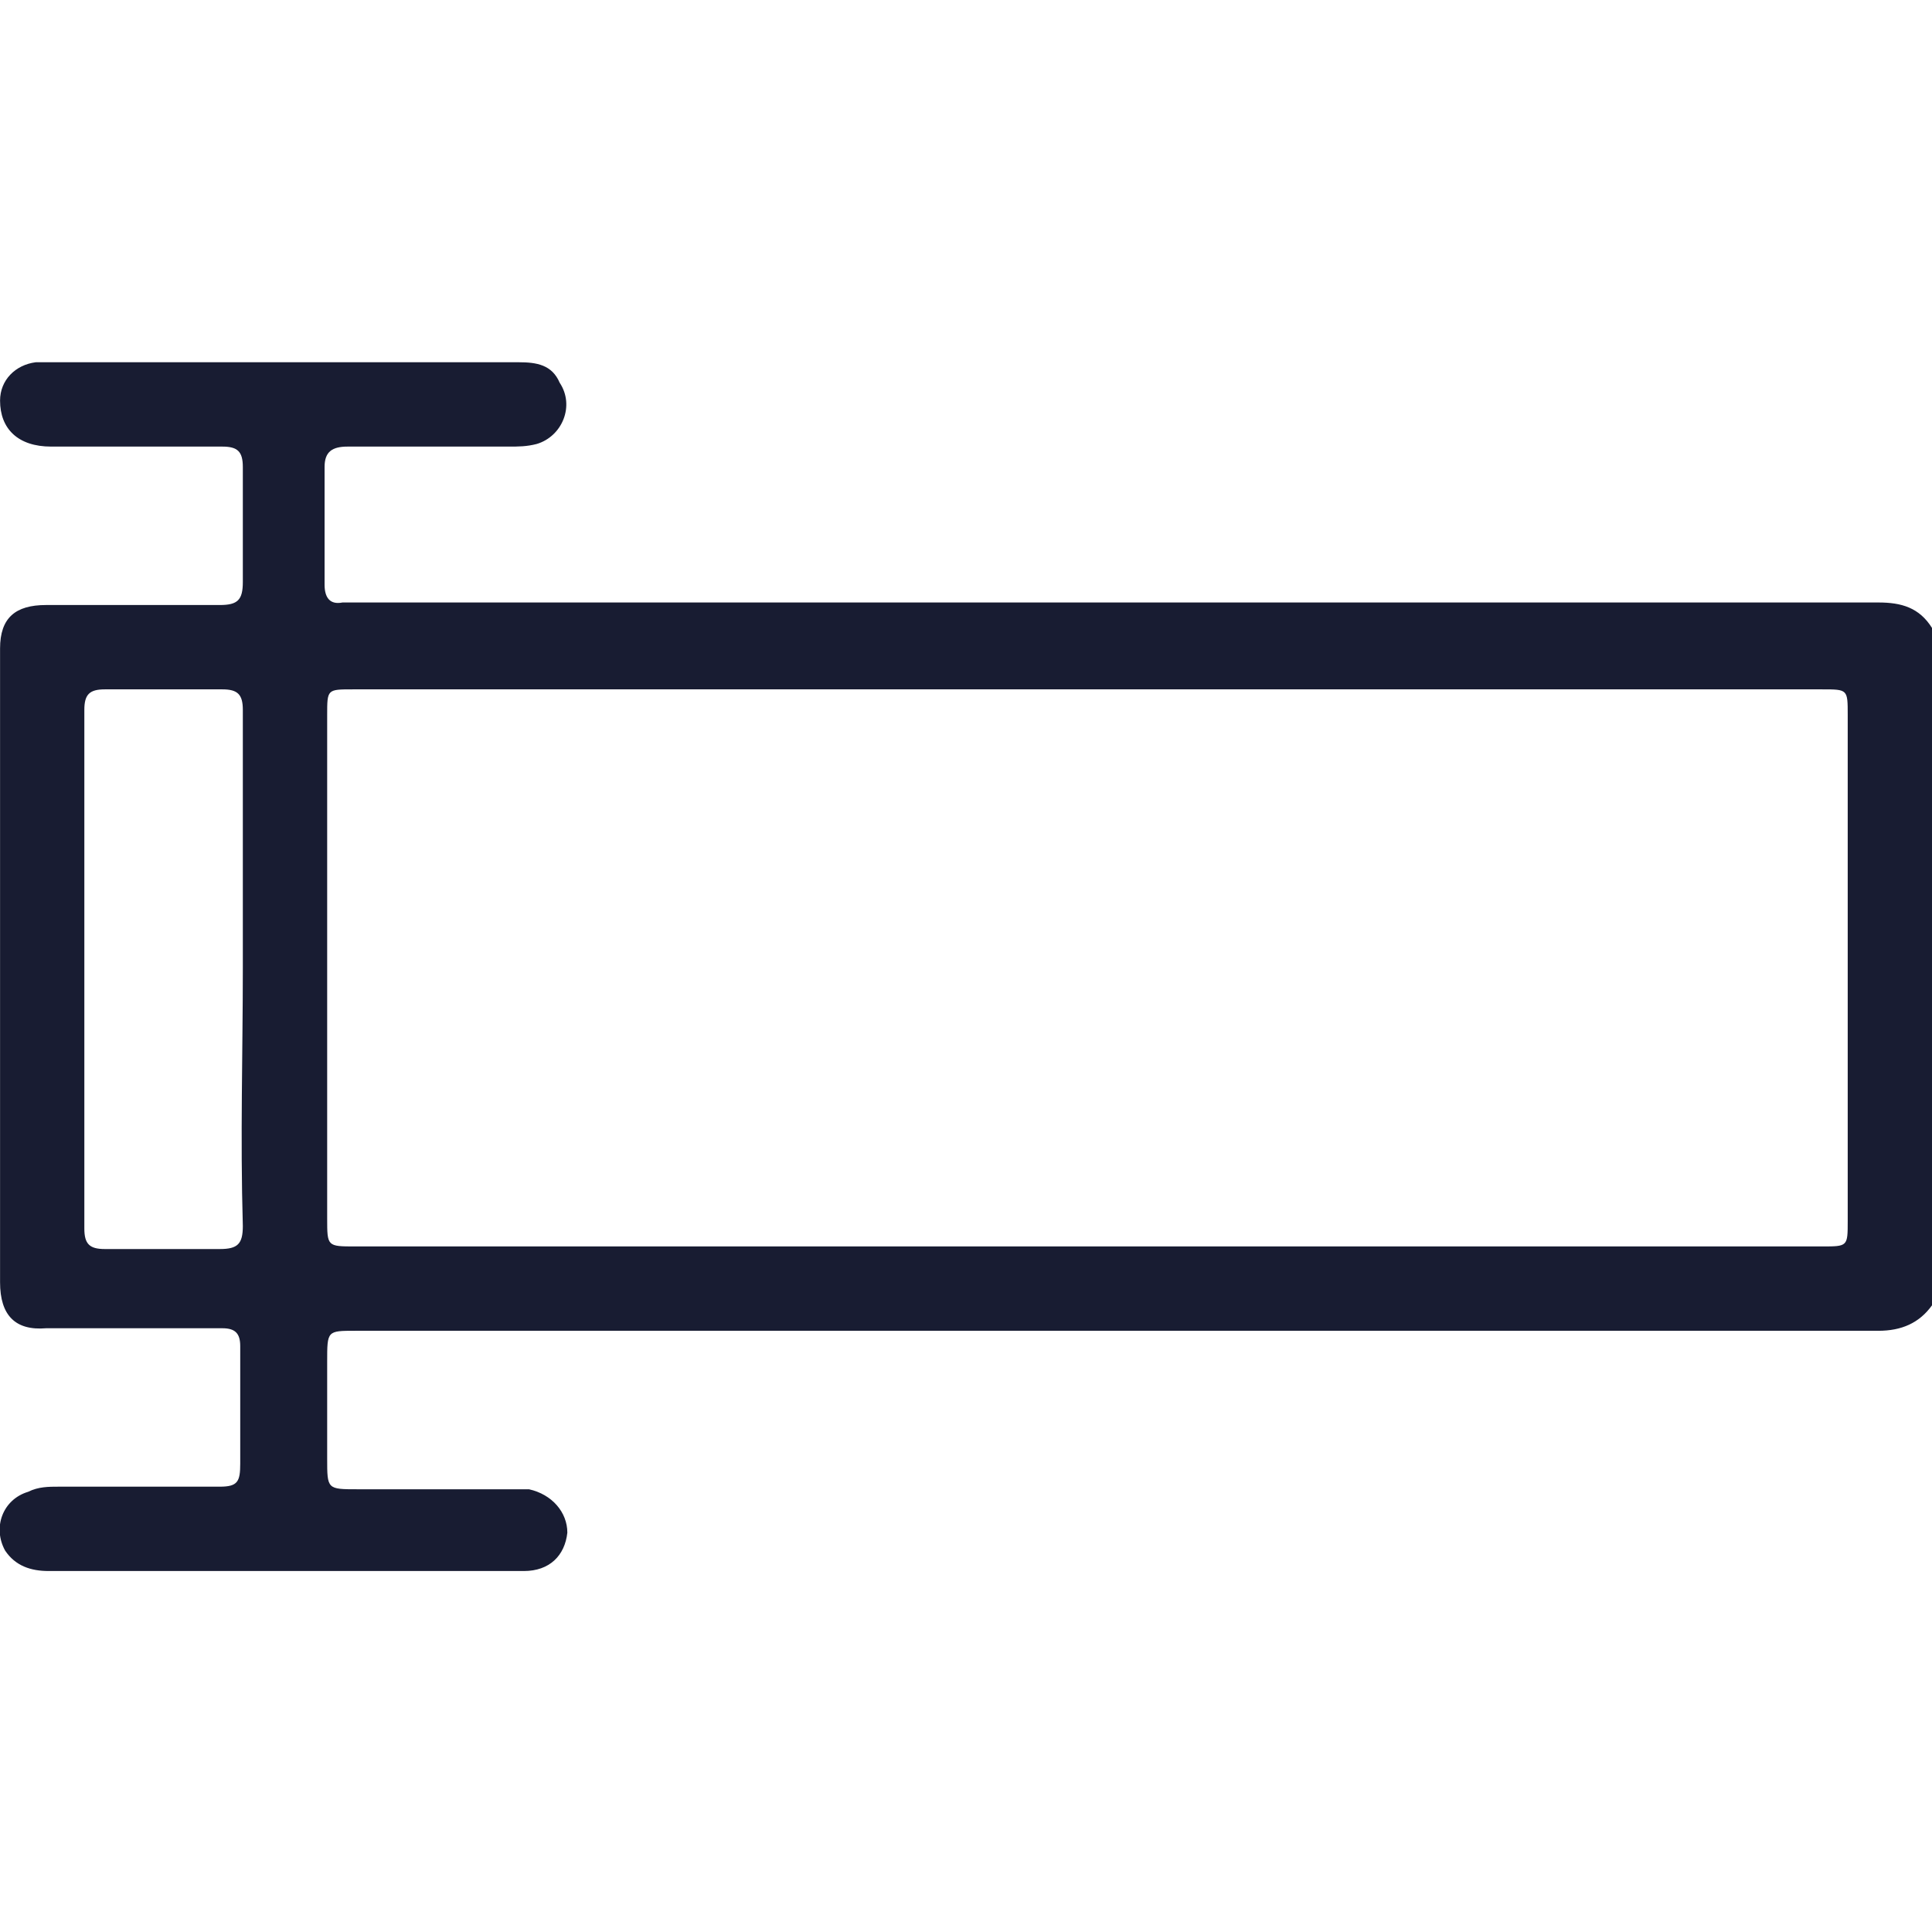<svg width="32" height="32" viewBox="0 0 32 32" fill="none" xmlns="http://www.w3.org/2000/svg">
<g clip-path="url(#clip0_4394_18001)">
<path d="M32.001 21.619C31.789 21.915 31.493 22.042 31.112 22.042C22.688 22.042 14.307 22.042 5.884 22.042C5.419 22.042 5.419 22.042 5.419 22.55C5.419 23.101 5.419 23.608 5.419 24.159C5.419 24.667 5.419 24.667 5.927 24.667C6.773 24.667 7.577 24.667 8.424 24.667C8.551 24.667 8.636 24.667 8.762 24.667C9.143 24.751 9.397 25.048 9.397 25.386C9.355 25.767 9.101 26.021 8.678 26.021C7.958 26.021 7.239 26.021 6.519 26.021C4.614 26.021 2.71 26.021 0.805 26.021C0.509 26.021 0.255 25.936 0.085 25.683C-0.126 25.302 0.043 24.836 0.466 24.709C0.636 24.624 0.805 24.624 0.974 24.624C1.863 24.624 2.752 24.624 3.641 24.624C3.937 24.624 3.979 24.54 3.979 24.243C3.979 23.608 3.979 22.974 3.979 22.296C3.979 22.085 3.895 22 3.683 22C2.71 22 1.736 22 0.763 22C0.255 22.042 0.001 21.788 0.001 21.238C0.001 17.725 0.001 14.254 0.001 10.741C0.001 10.233 0.255 10.021 0.763 10.021C1.736 10.021 2.667 10.021 3.641 10.021C3.937 10.021 4.022 9.937 4.022 9.64C4.022 9.005 4.022 8.37 4.022 7.735C4.022 7.481 3.937 7.397 3.683 7.397C2.752 7.397 1.778 7.397 0.847 7.397C0.297 7.397 0.001 7.101 0.001 6.635C0.001 6.296 0.255 6.042 0.593 6C0.636 6 0.72 6 0.763 6C3.387 6 5.969 6 8.593 6C8.889 6 9.143 6.042 9.27 6.339C9.524 6.72 9.313 7.228 8.889 7.354C8.72 7.397 8.593 7.397 8.424 7.397C7.535 7.397 6.646 7.397 5.757 7.397C5.503 7.397 5.376 7.481 5.376 7.735C5.376 8.37 5.376 9.005 5.376 9.683C5.376 9.894 5.461 10.021 5.673 9.979C5.757 9.979 5.842 9.979 5.969 9.979C14.35 9.979 22.731 9.979 31.112 9.979C31.493 9.979 31.789 10.063 32.001 10.402C32.001 14.127 32.001 17.894 32.001 21.619ZM17.99 20.645C22.053 20.645 26.117 20.645 30.18 20.645C30.604 20.645 30.604 20.645 30.604 20.222C30.604 17.429 30.604 14.635 30.604 11.841C30.604 11.418 30.604 11.418 30.18 11.418C22.053 11.418 13.927 11.418 5.842 11.418C5.419 11.418 5.419 11.418 5.419 11.841C5.419 14.635 5.419 17.386 5.419 20.18C5.419 20.645 5.419 20.645 5.884 20.645C9.905 20.645 13.969 20.645 17.99 20.645ZM4.022 16.032C4.022 14.593 4.022 13.196 4.022 11.757C4.022 11.503 3.937 11.418 3.683 11.418C3.048 11.418 2.413 11.418 1.736 11.418C1.482 11.418 1.397 11.503 1.397 11.757C1.397 14.635 1.397 17.471 1.397 20.349C1.397 20.603 1.482 20.688 1.736 20.688C2.371 20.688 3.006 20.688 3.641 20.688C3.937 20.688 4.022 20.603 4.022 20.307C3.979 18.825 4.022 17.429 4.022 16.032Z" fill="#181C32"/>
</g>
<defs>
<clipPath id="clip0_4394_18001">
<rect width="32" height="20.021" fill="white" transform="translate(0 6)"/>
</clipPath>
</defs>
</svg>
